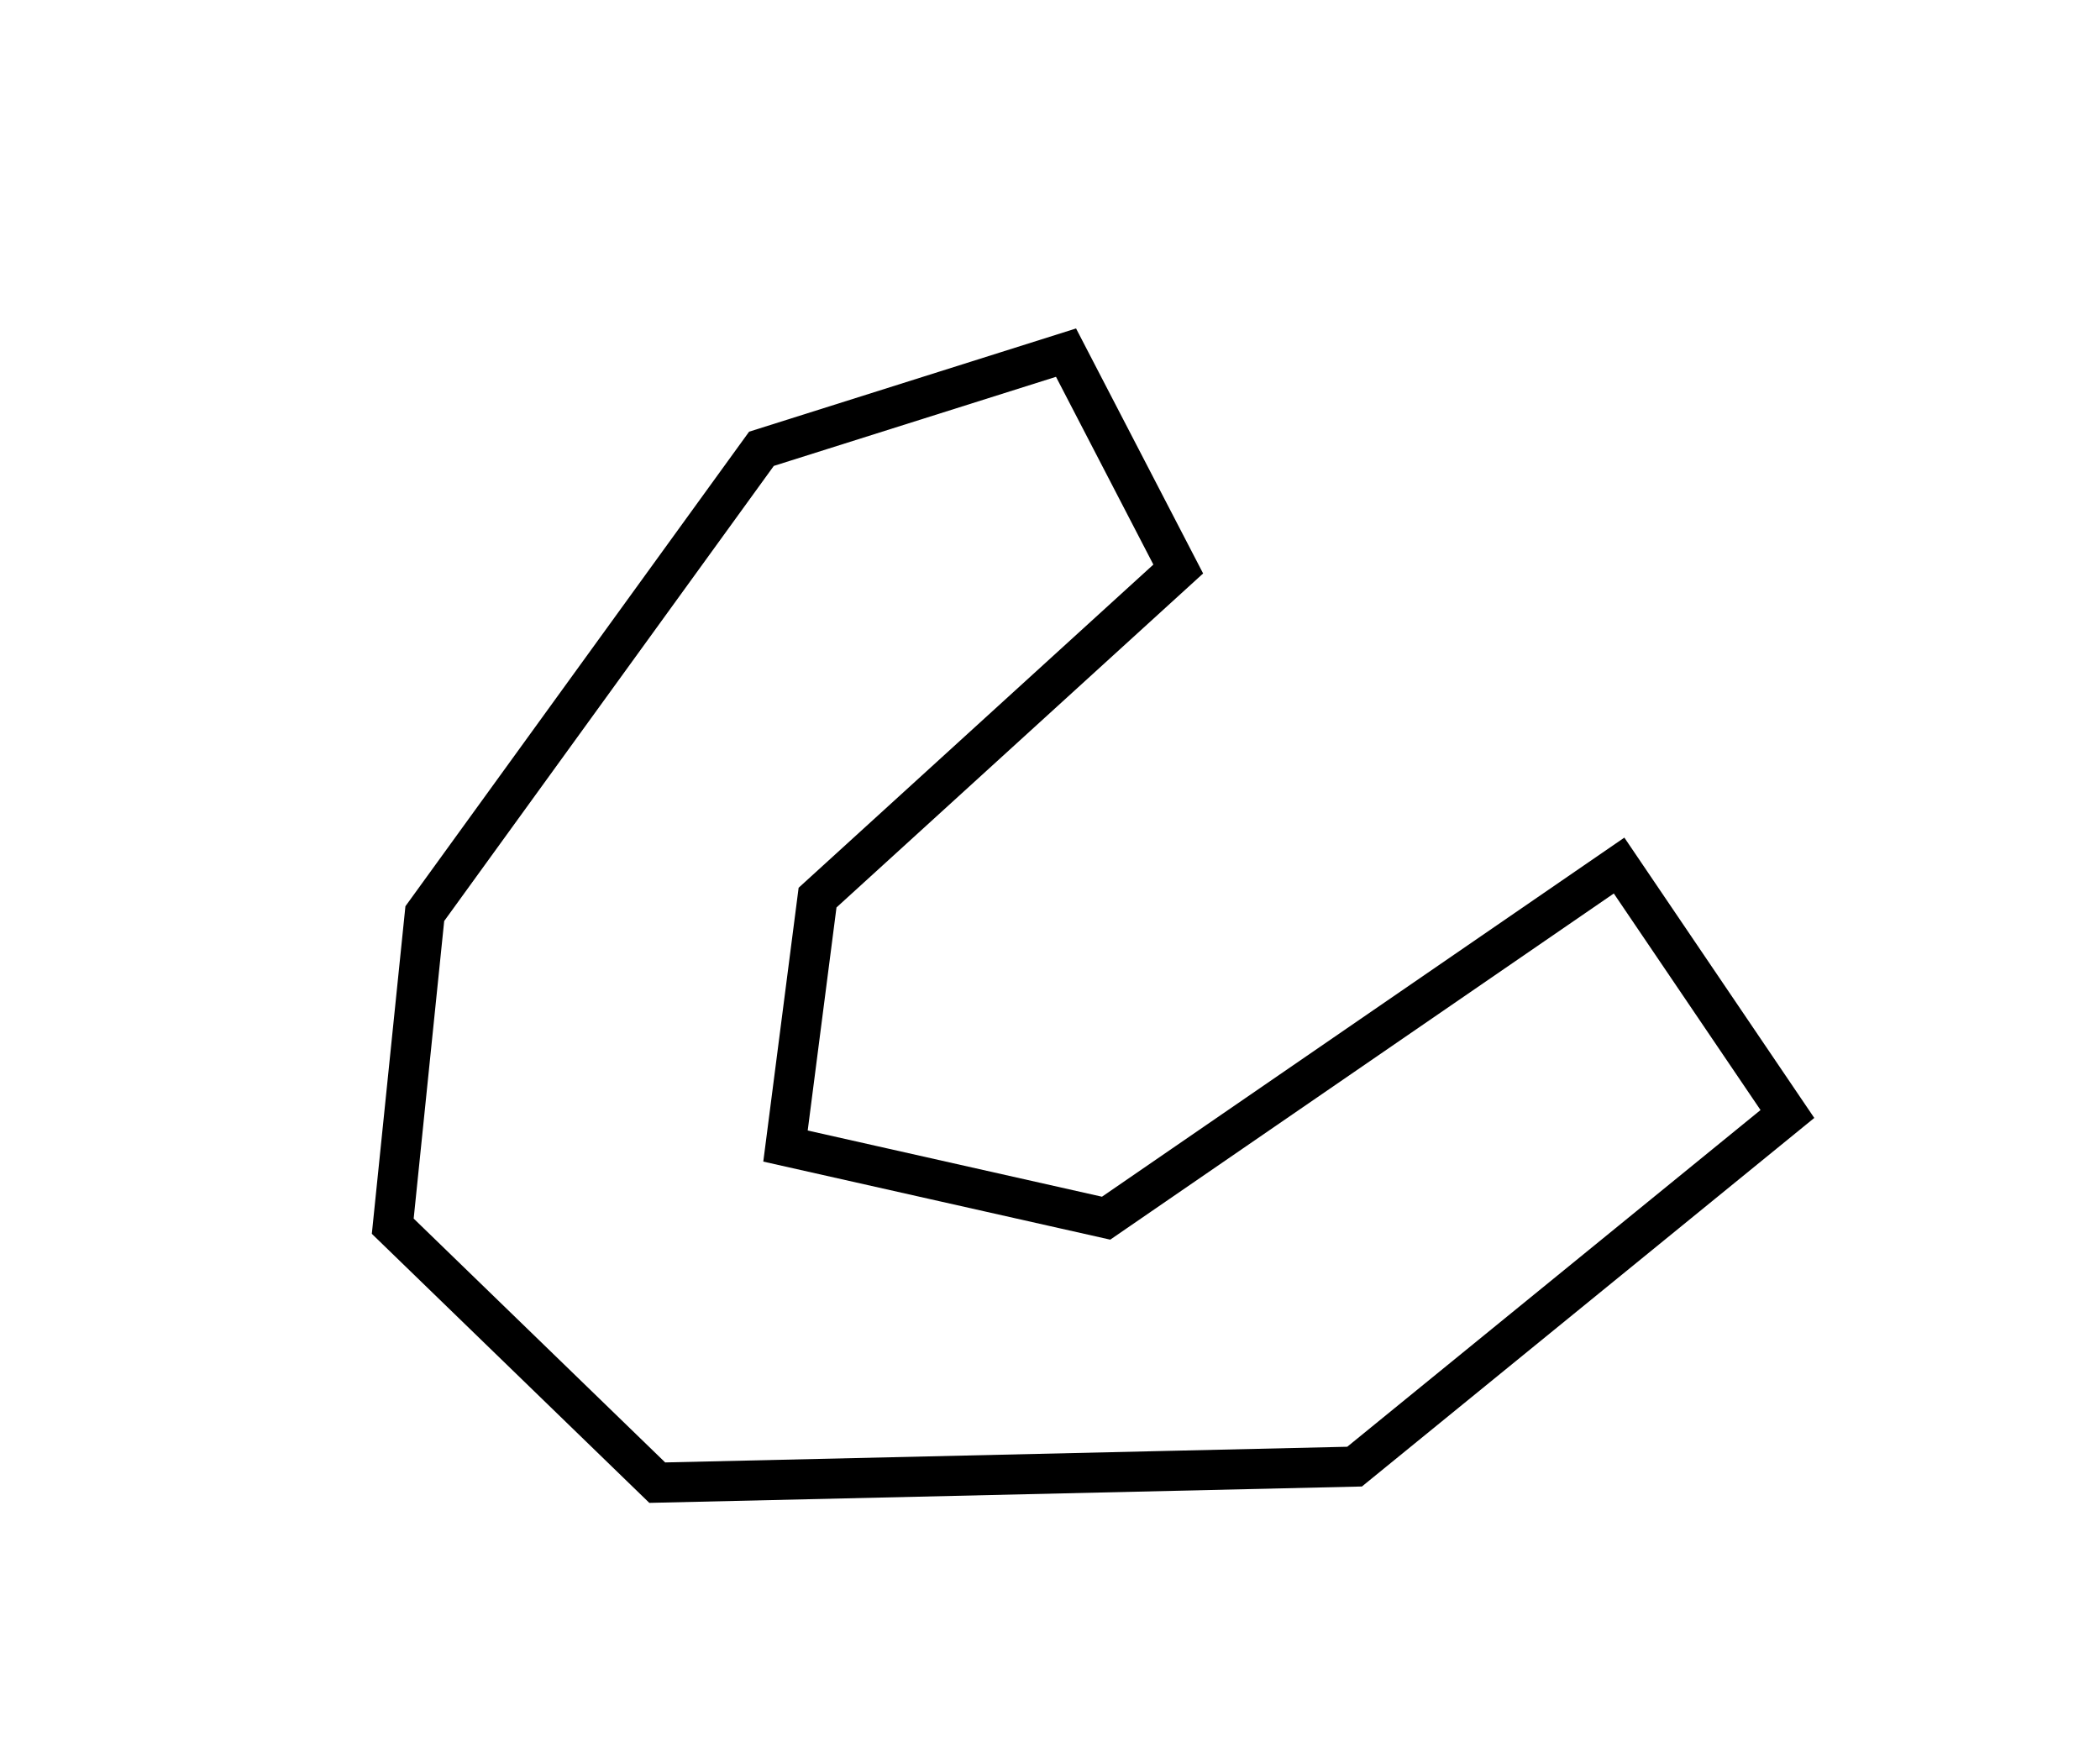 <?xml version="1.0" encoding="utf-8" ?>
<svg baseProfile="full" height="218" version="1.1" width="262" xmlns="http://www.w3.org/2000/svg" xmlns:ev="http://www.w3.org/2001/xml-events" xmlns:xlink="http://www.w3.org/1999/xlink"><defs /><rect fill="white" height="218" width="262" x="0" y="0" /><path d="M 133,44 L 95,56 L 53,114 L 49,153 L 82,185 L 169,183 L 223,139 L 202,108 L 138,152 L 98,143 L 102,112 L 147,71 Z" fill="none" stroke="black" stroke-width="5" /></svg>